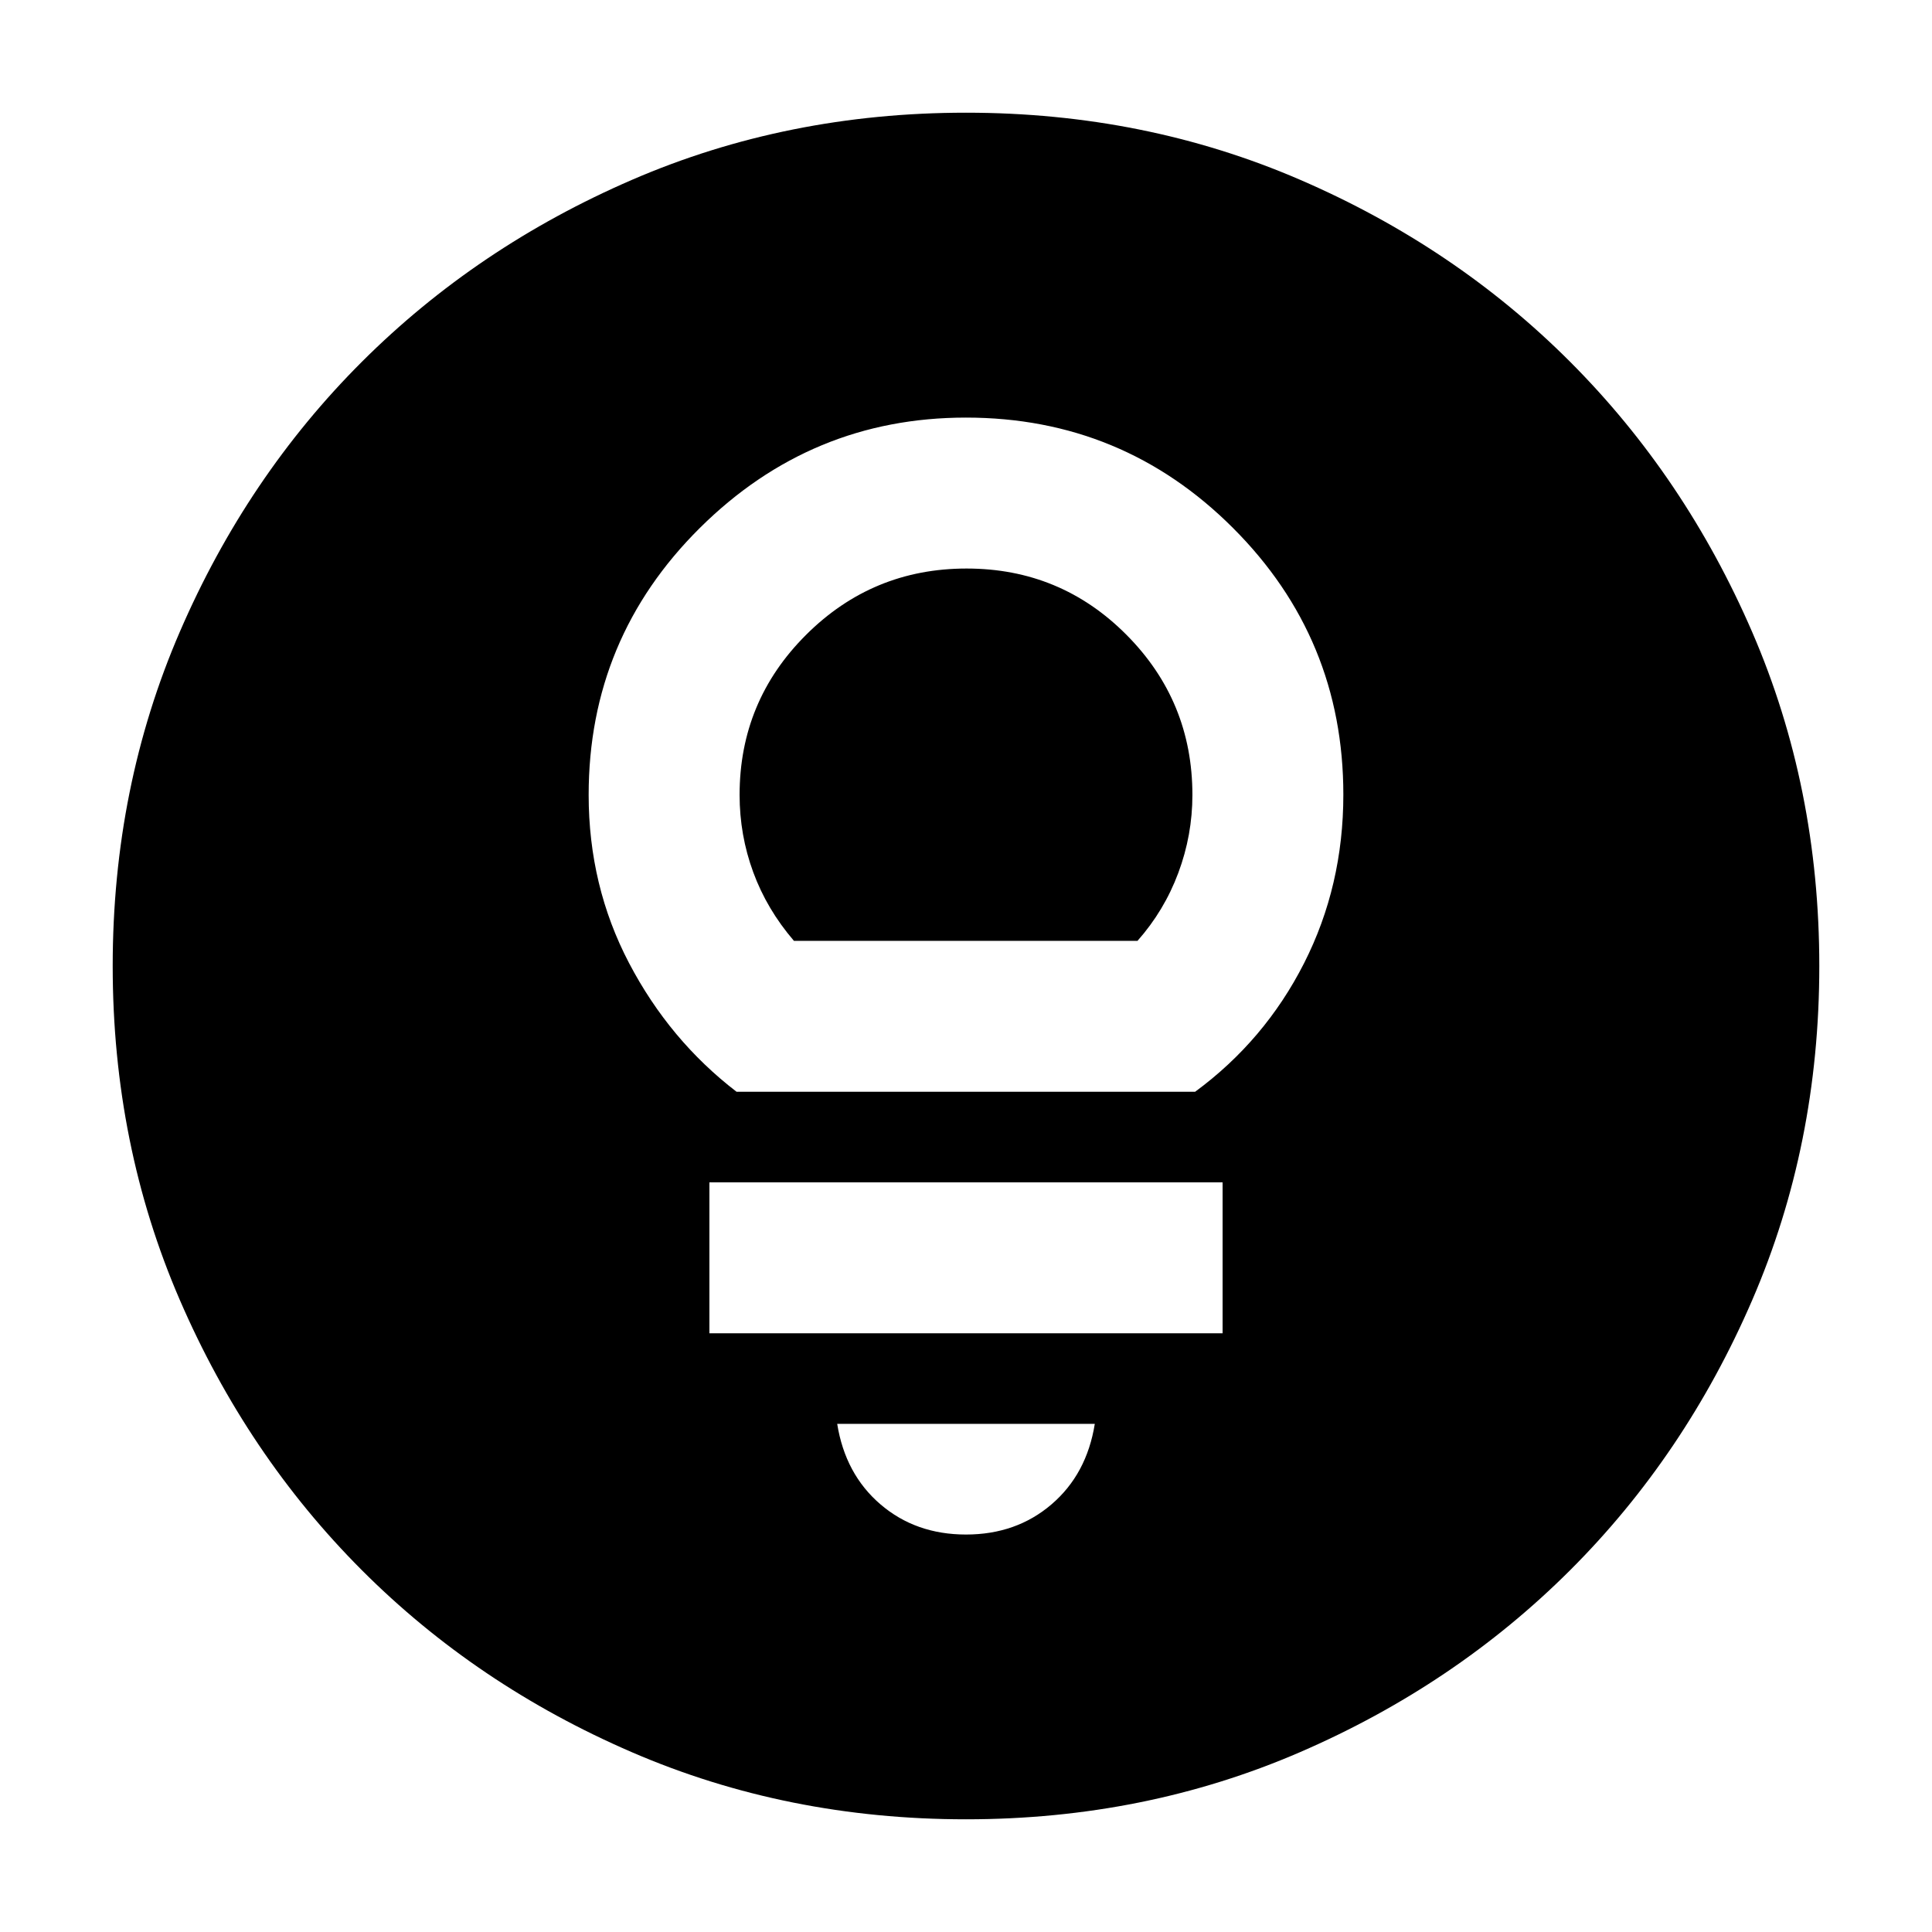 <svg xmlns="http://www.w3.org/2000/svg" height="24" viewBox="0 -960 960 960" width="24"><path d="M480-56q-88.91 0-166.05-33.35-77.15-33.34-134.22-90.51-57.06-57.17-90.4-134.24Q56-391.17 56-480q0-88.91 33.35-166.05 33.34-77.15 90.51-134.22 57.17-57.06 134.24-90.4Q391.17-904 480-904q88.91 0 166.05 33.35 77.15 33.34 134.22 90.51 57.06 57.17 90.4 134.24Q904-568.83 904-480q0 88.91-33.35 166.05-33.34 77.15-90.51 134.22-57.17 57.06-134.24 90.4Q568.83-56 480-56Zm0-141.5q25 0 42.5-15t21.5-40H416q4 25 21.5 40t42.5 15Zm-127.5-100h255v-75h-255v75Zm13.5-120h227.84Q628.5-443 648-481.42q19.5-38.43 19.5-83.73 0-77.7-54.85-132.52-54.85-54.83-132.68-54.83-76.97 0-132.22 54.84Q292.5-642.81 292.5-565q0 45.22 20.09 83.57 20.1 38.35 53.41 63.93Zm28.5-75q-13.47-15.7-20.23-34.13-6.77-18.43-6.77-38.37 0-46.61 33.03-79.55 33.03-32.95 79.75-32.95t79.47 32.95Q592.5-611.61 592.5-565q0 19.94-7 38.72-7 18.78-20.28 33.78H394.5Z"/></svg>